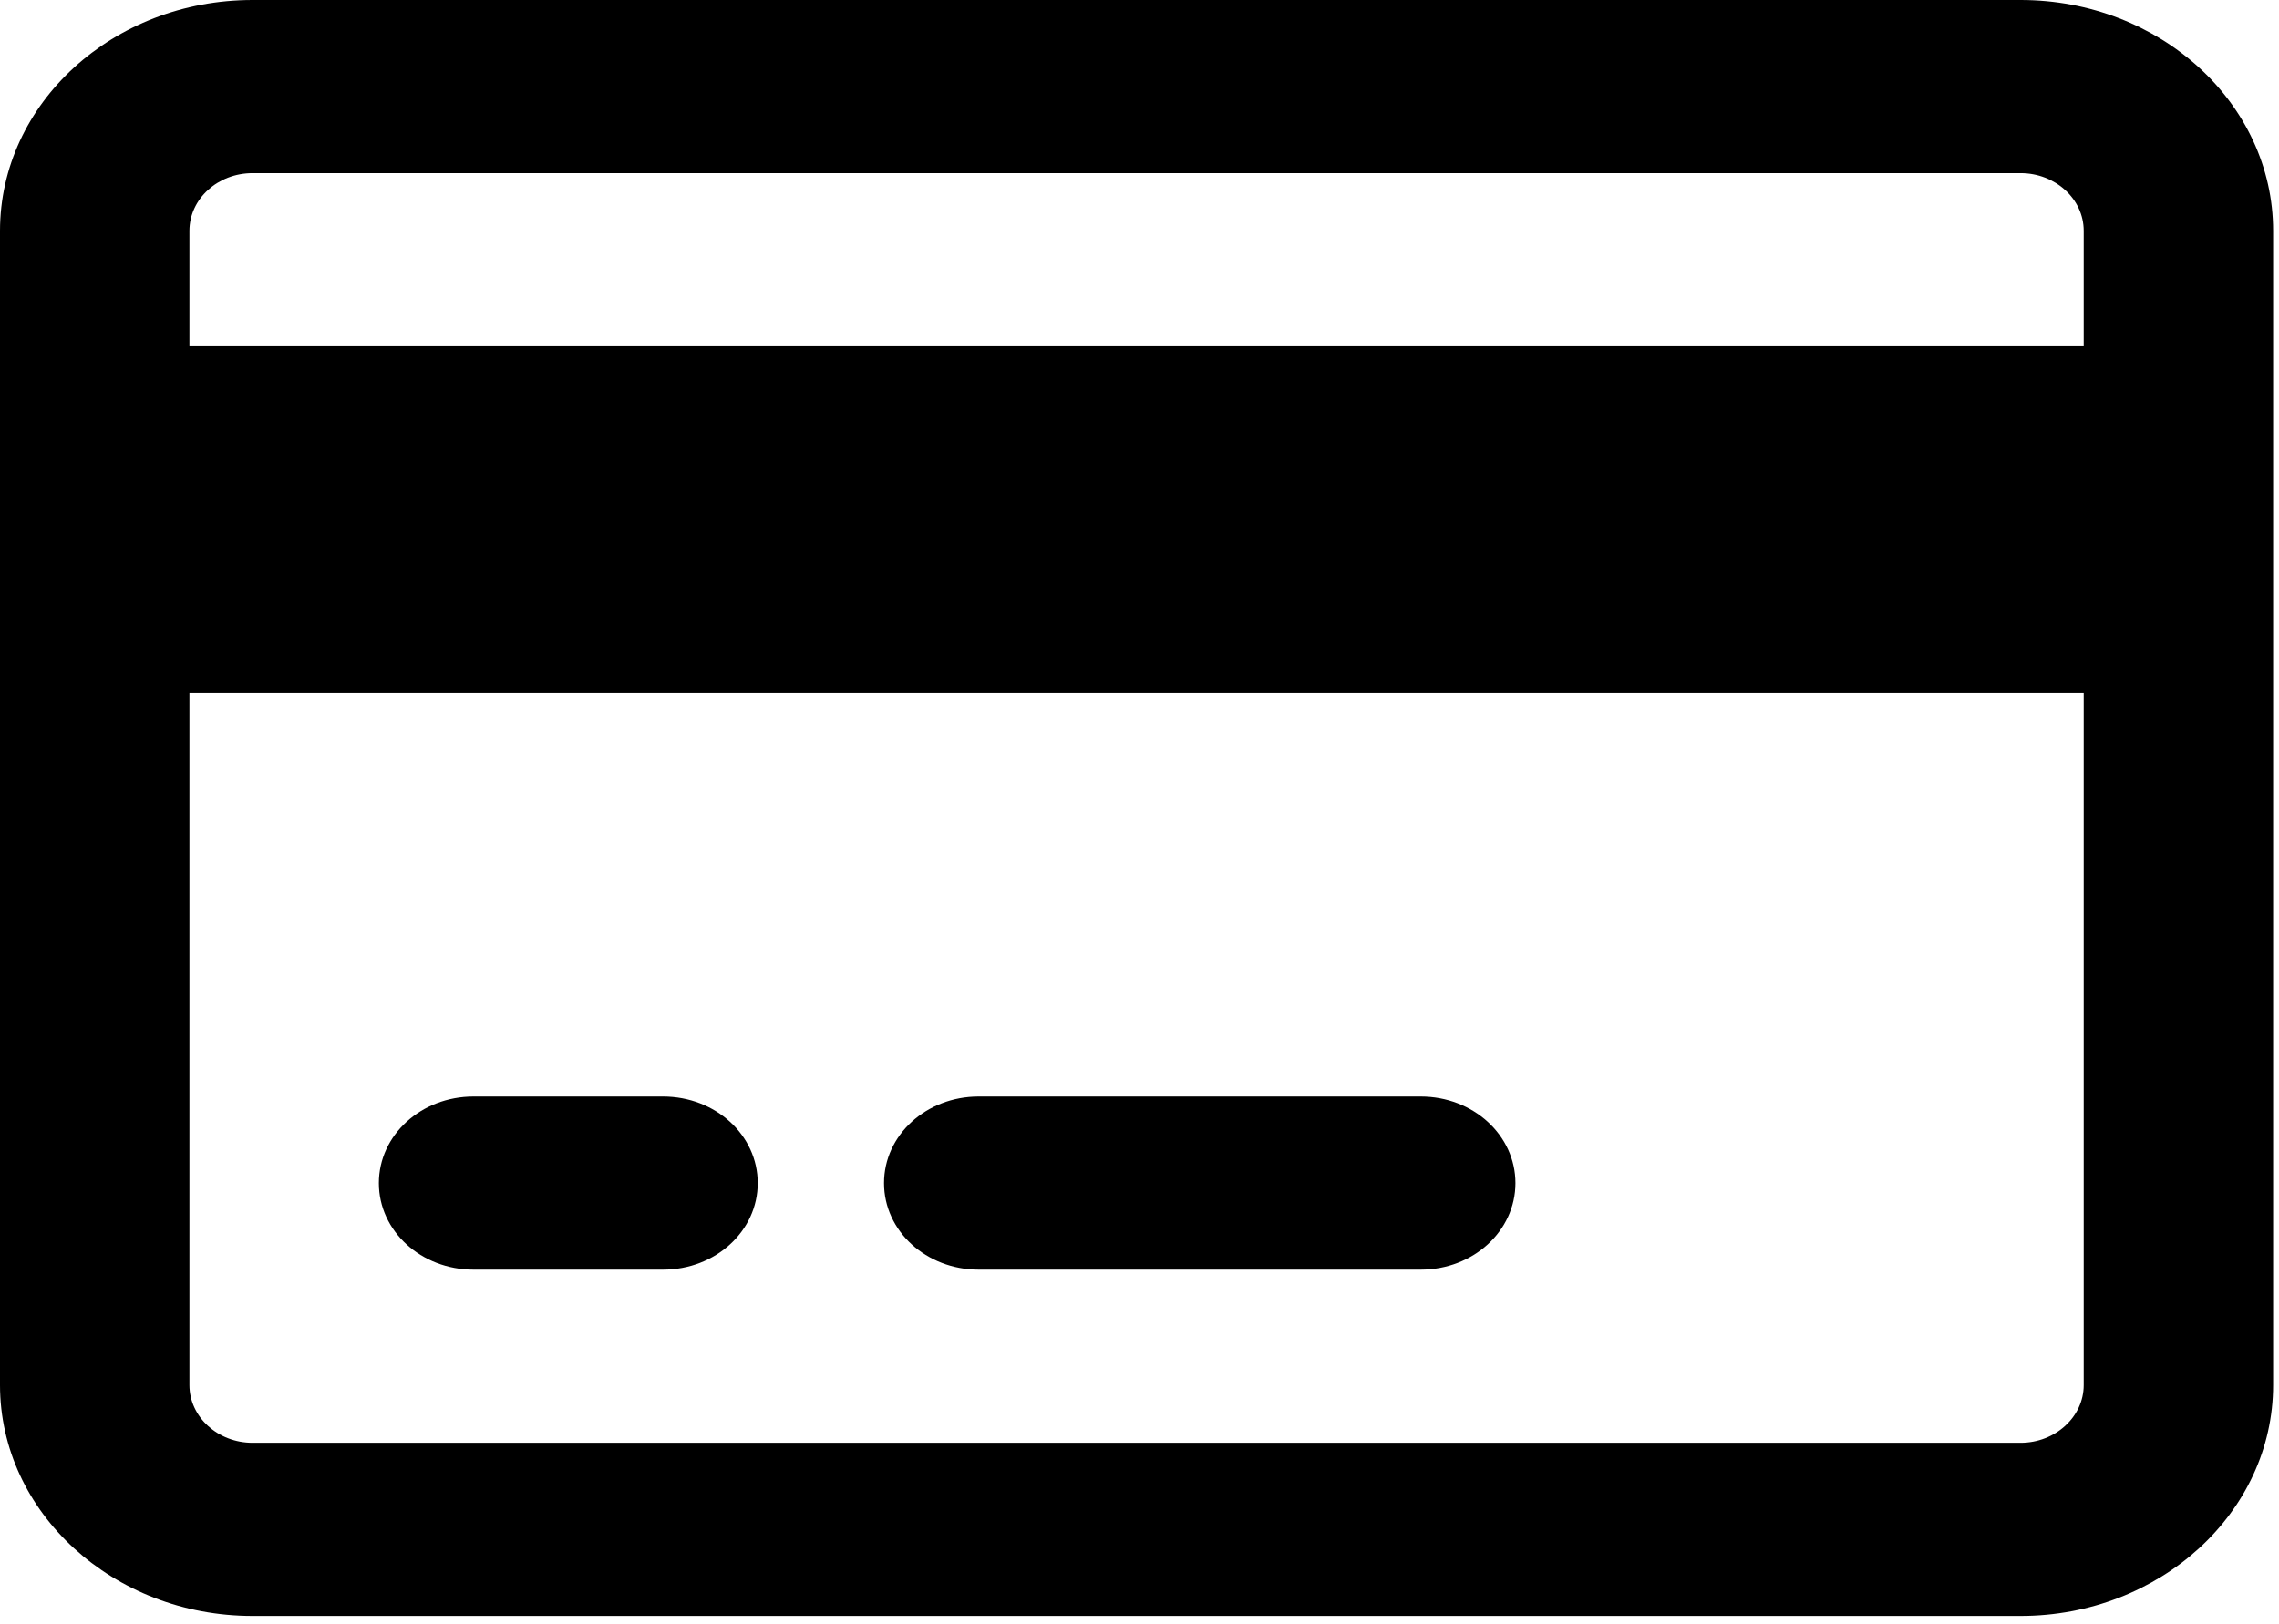 <svg width="94" height="67" viewBox="0 0 94 67" fill="none" xmlns="http://www.w3.org/2000/svg">
<path d="M27.346 45.24C29.511 45.24 31.253 46.833 31.253 48.812C31.253 50.791 29.511 52.384 27.346 52.384H19.533C17.368 52.384 15.626 50.791 15.626 48.812C15.626 46.833 17.368 45.24 19.533 45.24H27.346ZM58.599 45.24C60.764 45.24 62.506 46.833 62.506 48.812C62.506 50.791 60.764 52.384 58.599 52.384H40.368C38.203 52.384 36.462 50.791 36.462 48.812C36.462 46.833 38.203 45.24 40.368 45.24H58.599ZM83.341 0C89.087 0 93.758 4.264 93.758 9.524V57.146C93.758 62.399 89.087 66.67 83.341 66.67H10.418C4.663 66.67 0 62.399 0 57.146V9.524C0 4.264 4.663 0 10.418 0H83.341ZM83.341 7.143H10.418C8.979 7.143 7.813 8.209 7.813 9.524V14.286H85.945V9.524C85.945 8.209 84.773 7.143 83.341 7.143ZM85.945 28.573H7.813V57.146C7.813 58.455 8.979 59.527 10.418 59.527H83.341C84.773 59.527 85.945 58.455 85.945 57.146V28.573Z" fill="black"/>
</svg>
